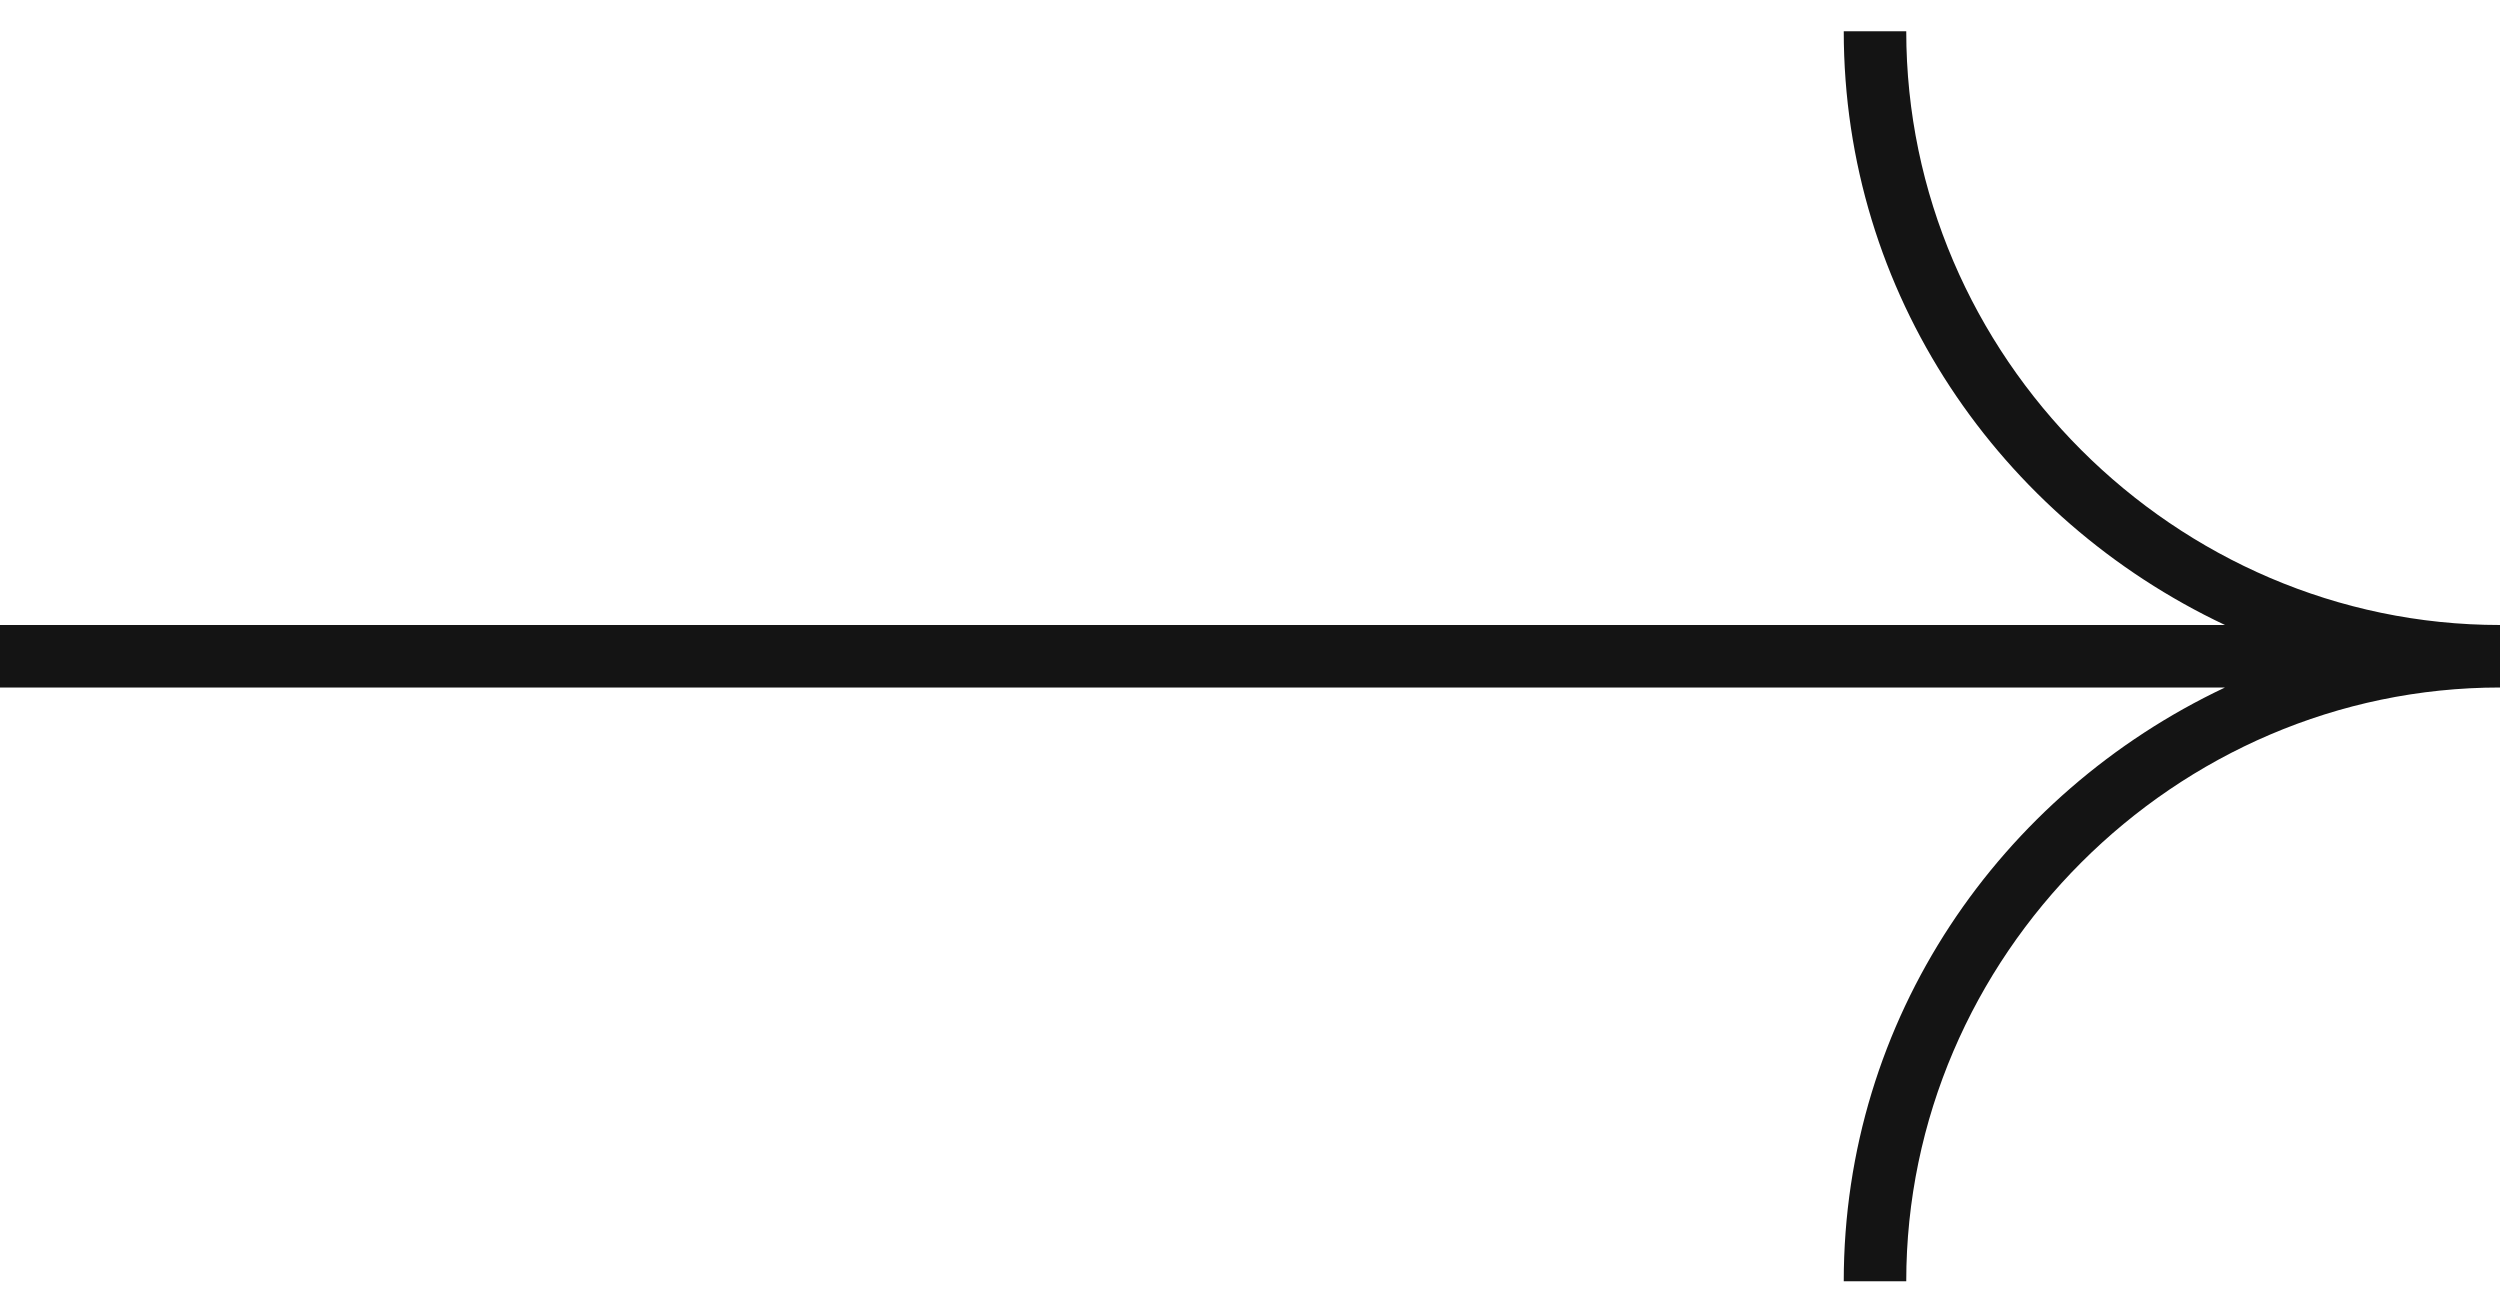 <svg width="40" height="21" viewBox="0 0 40 21" fill="none" xmlns="http://www.w3.org/2000/svg">
<path d="M40 10.5V10C34.8 10 30.5 5.7 30.5 0.5H29.5C29.5 4.7 32 8.3 35.6 10H0V11H35.6C32 12.7 29.5 16.3 29.5 20.5H30.5C30.5 15.3 34.8 11 40 11V10.5Z" fill="#141414"/>
</svg>
